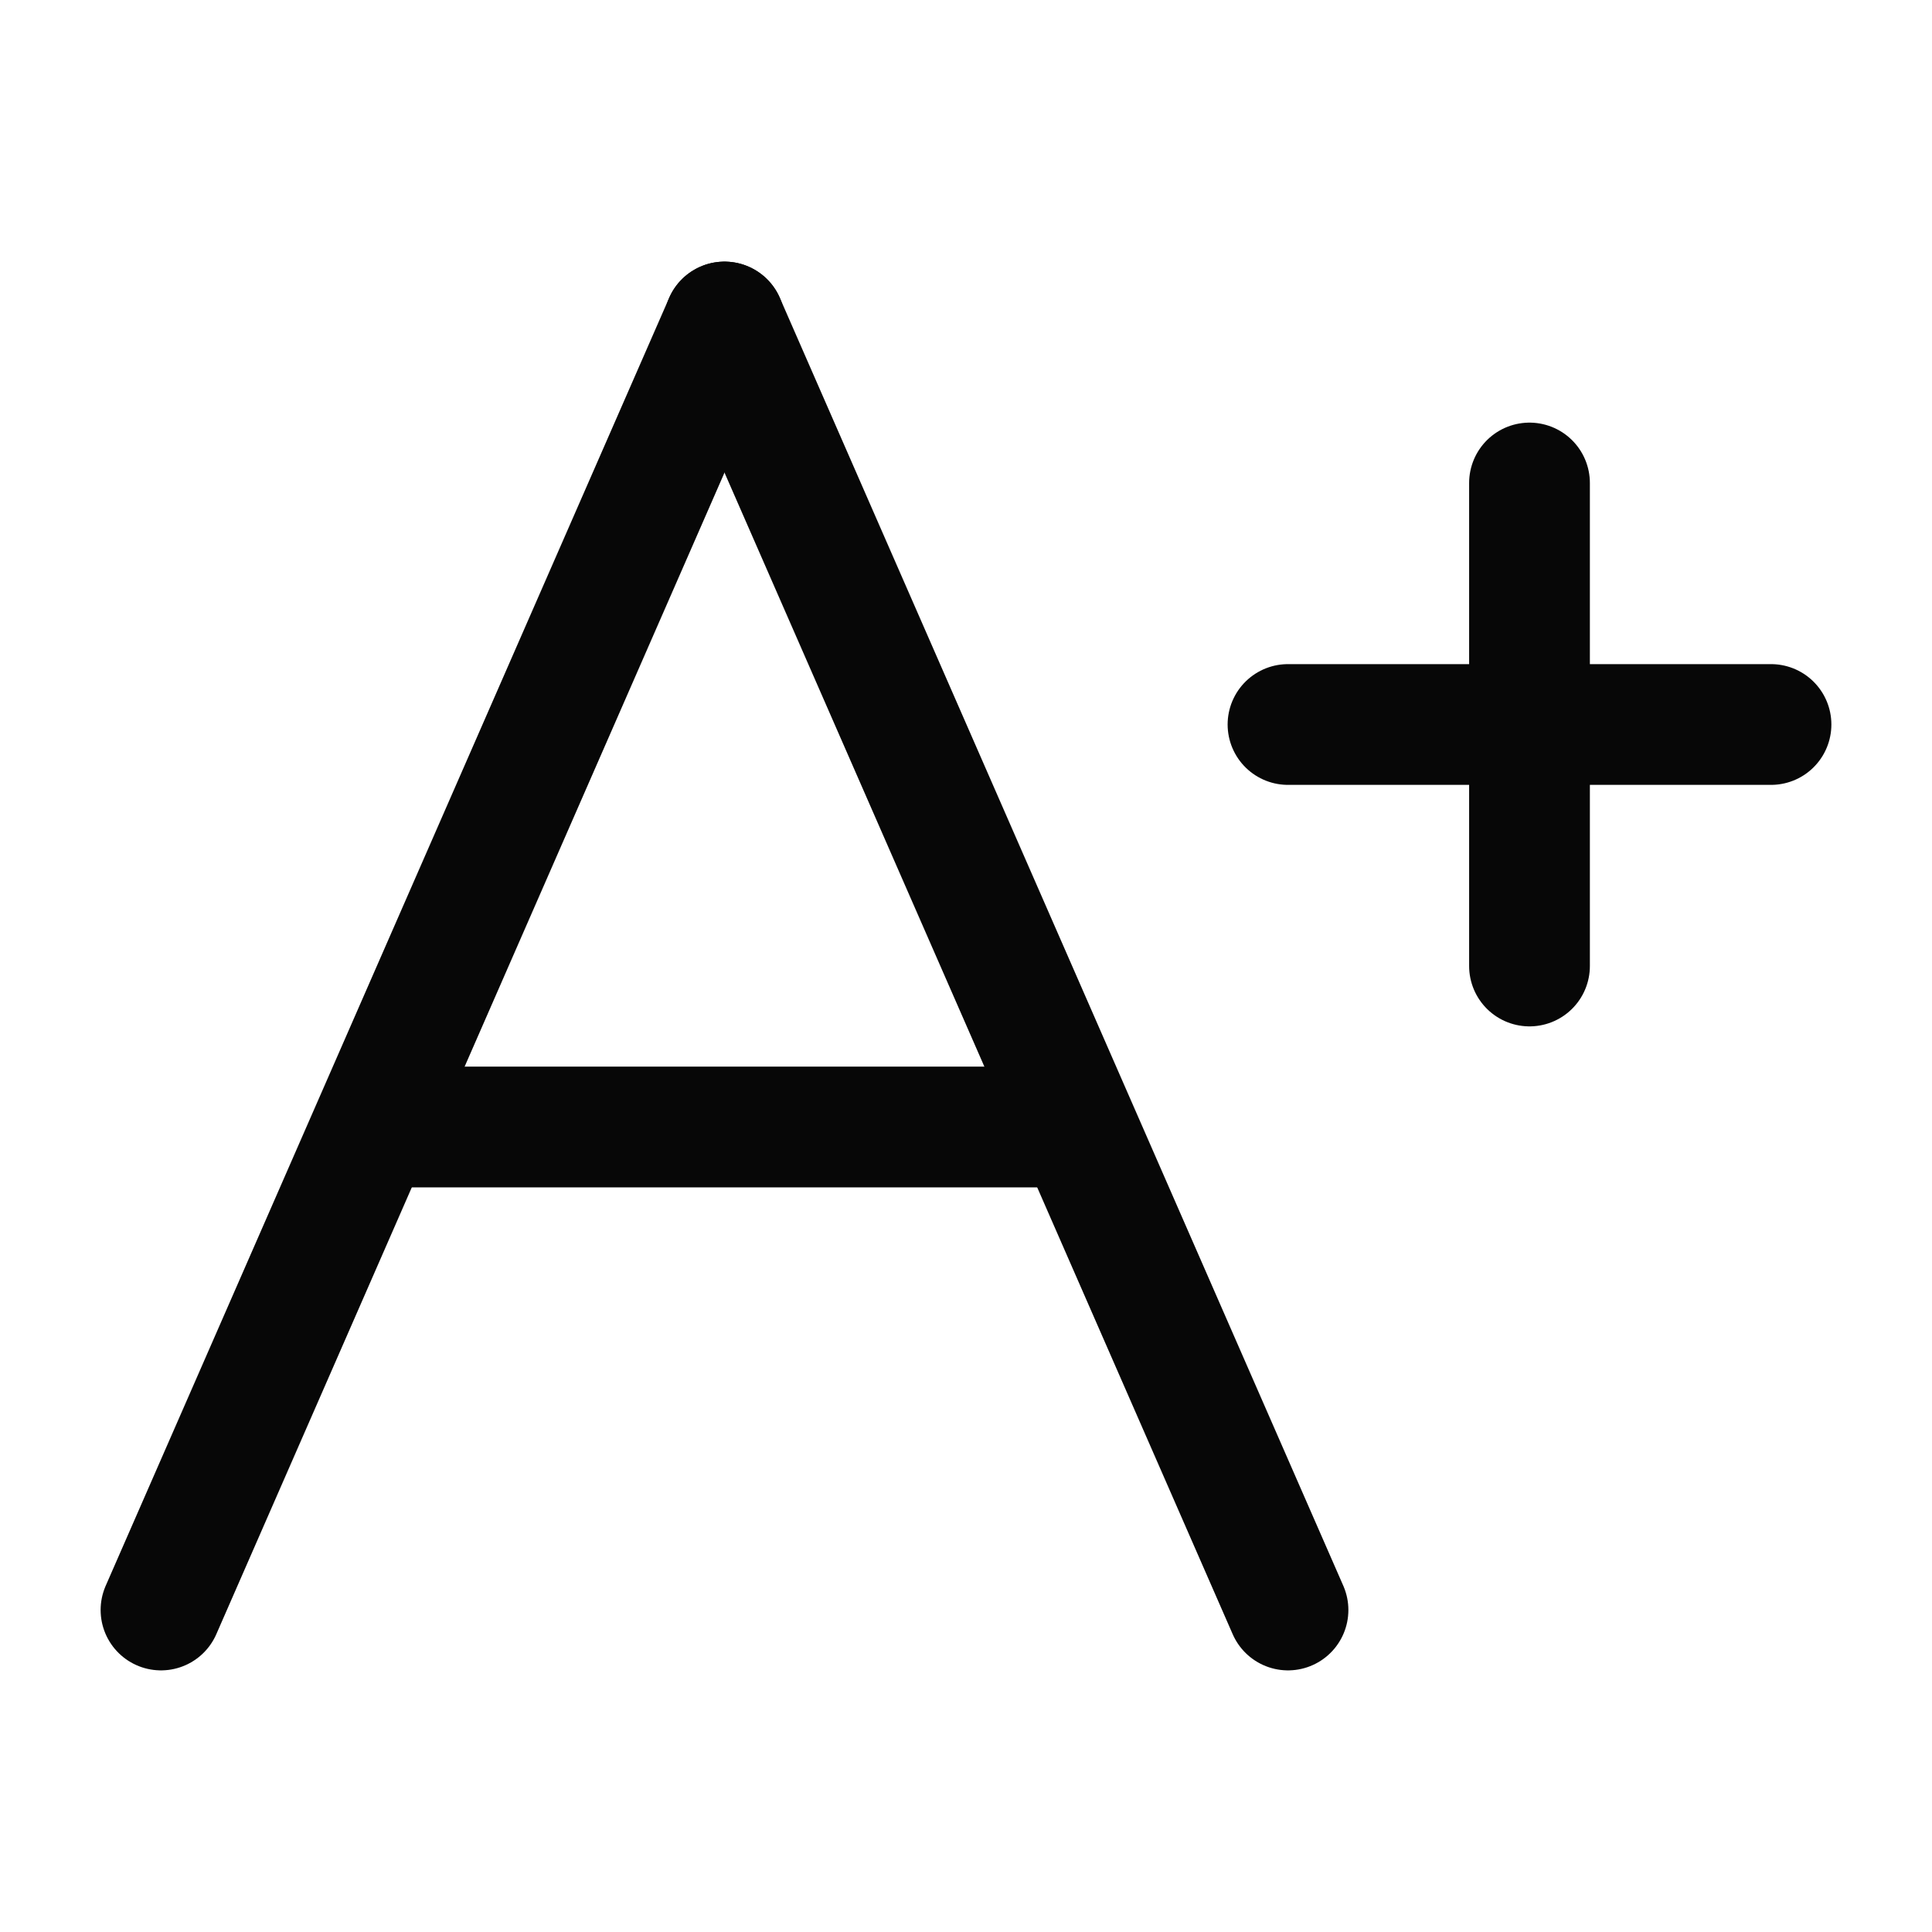 <svg width="24" height="24" viewBox="0 0 24 24" fill="none" xmlns="http://www.w3.org/2000/svg">
<path d="M19 6V12" stroke="#070707" stroke-width="1.5" stroke-linecap="round" stroke-linejoin="round"/>
<path d="M16 9H22" stroke="#070707" stroke-width="1.5" stroke-linecap="round" stroke-linejoin="round"/>
<path d="M9 4L2 20" stroke="#070707" stroke-width="1.5" stroke-linecap="round" stroke-linejoin="round"/>
<path d="M9 4L16 20" stroke="#070707" stroke-width="1.5" stroke-linecap="round" stroke-linejoin="round"/>
<path d="M5 14H13" stroke="#070707" stroke-width="1.5" stroke-linecap="round" stroke-linejoin="round"/>
</svg>
